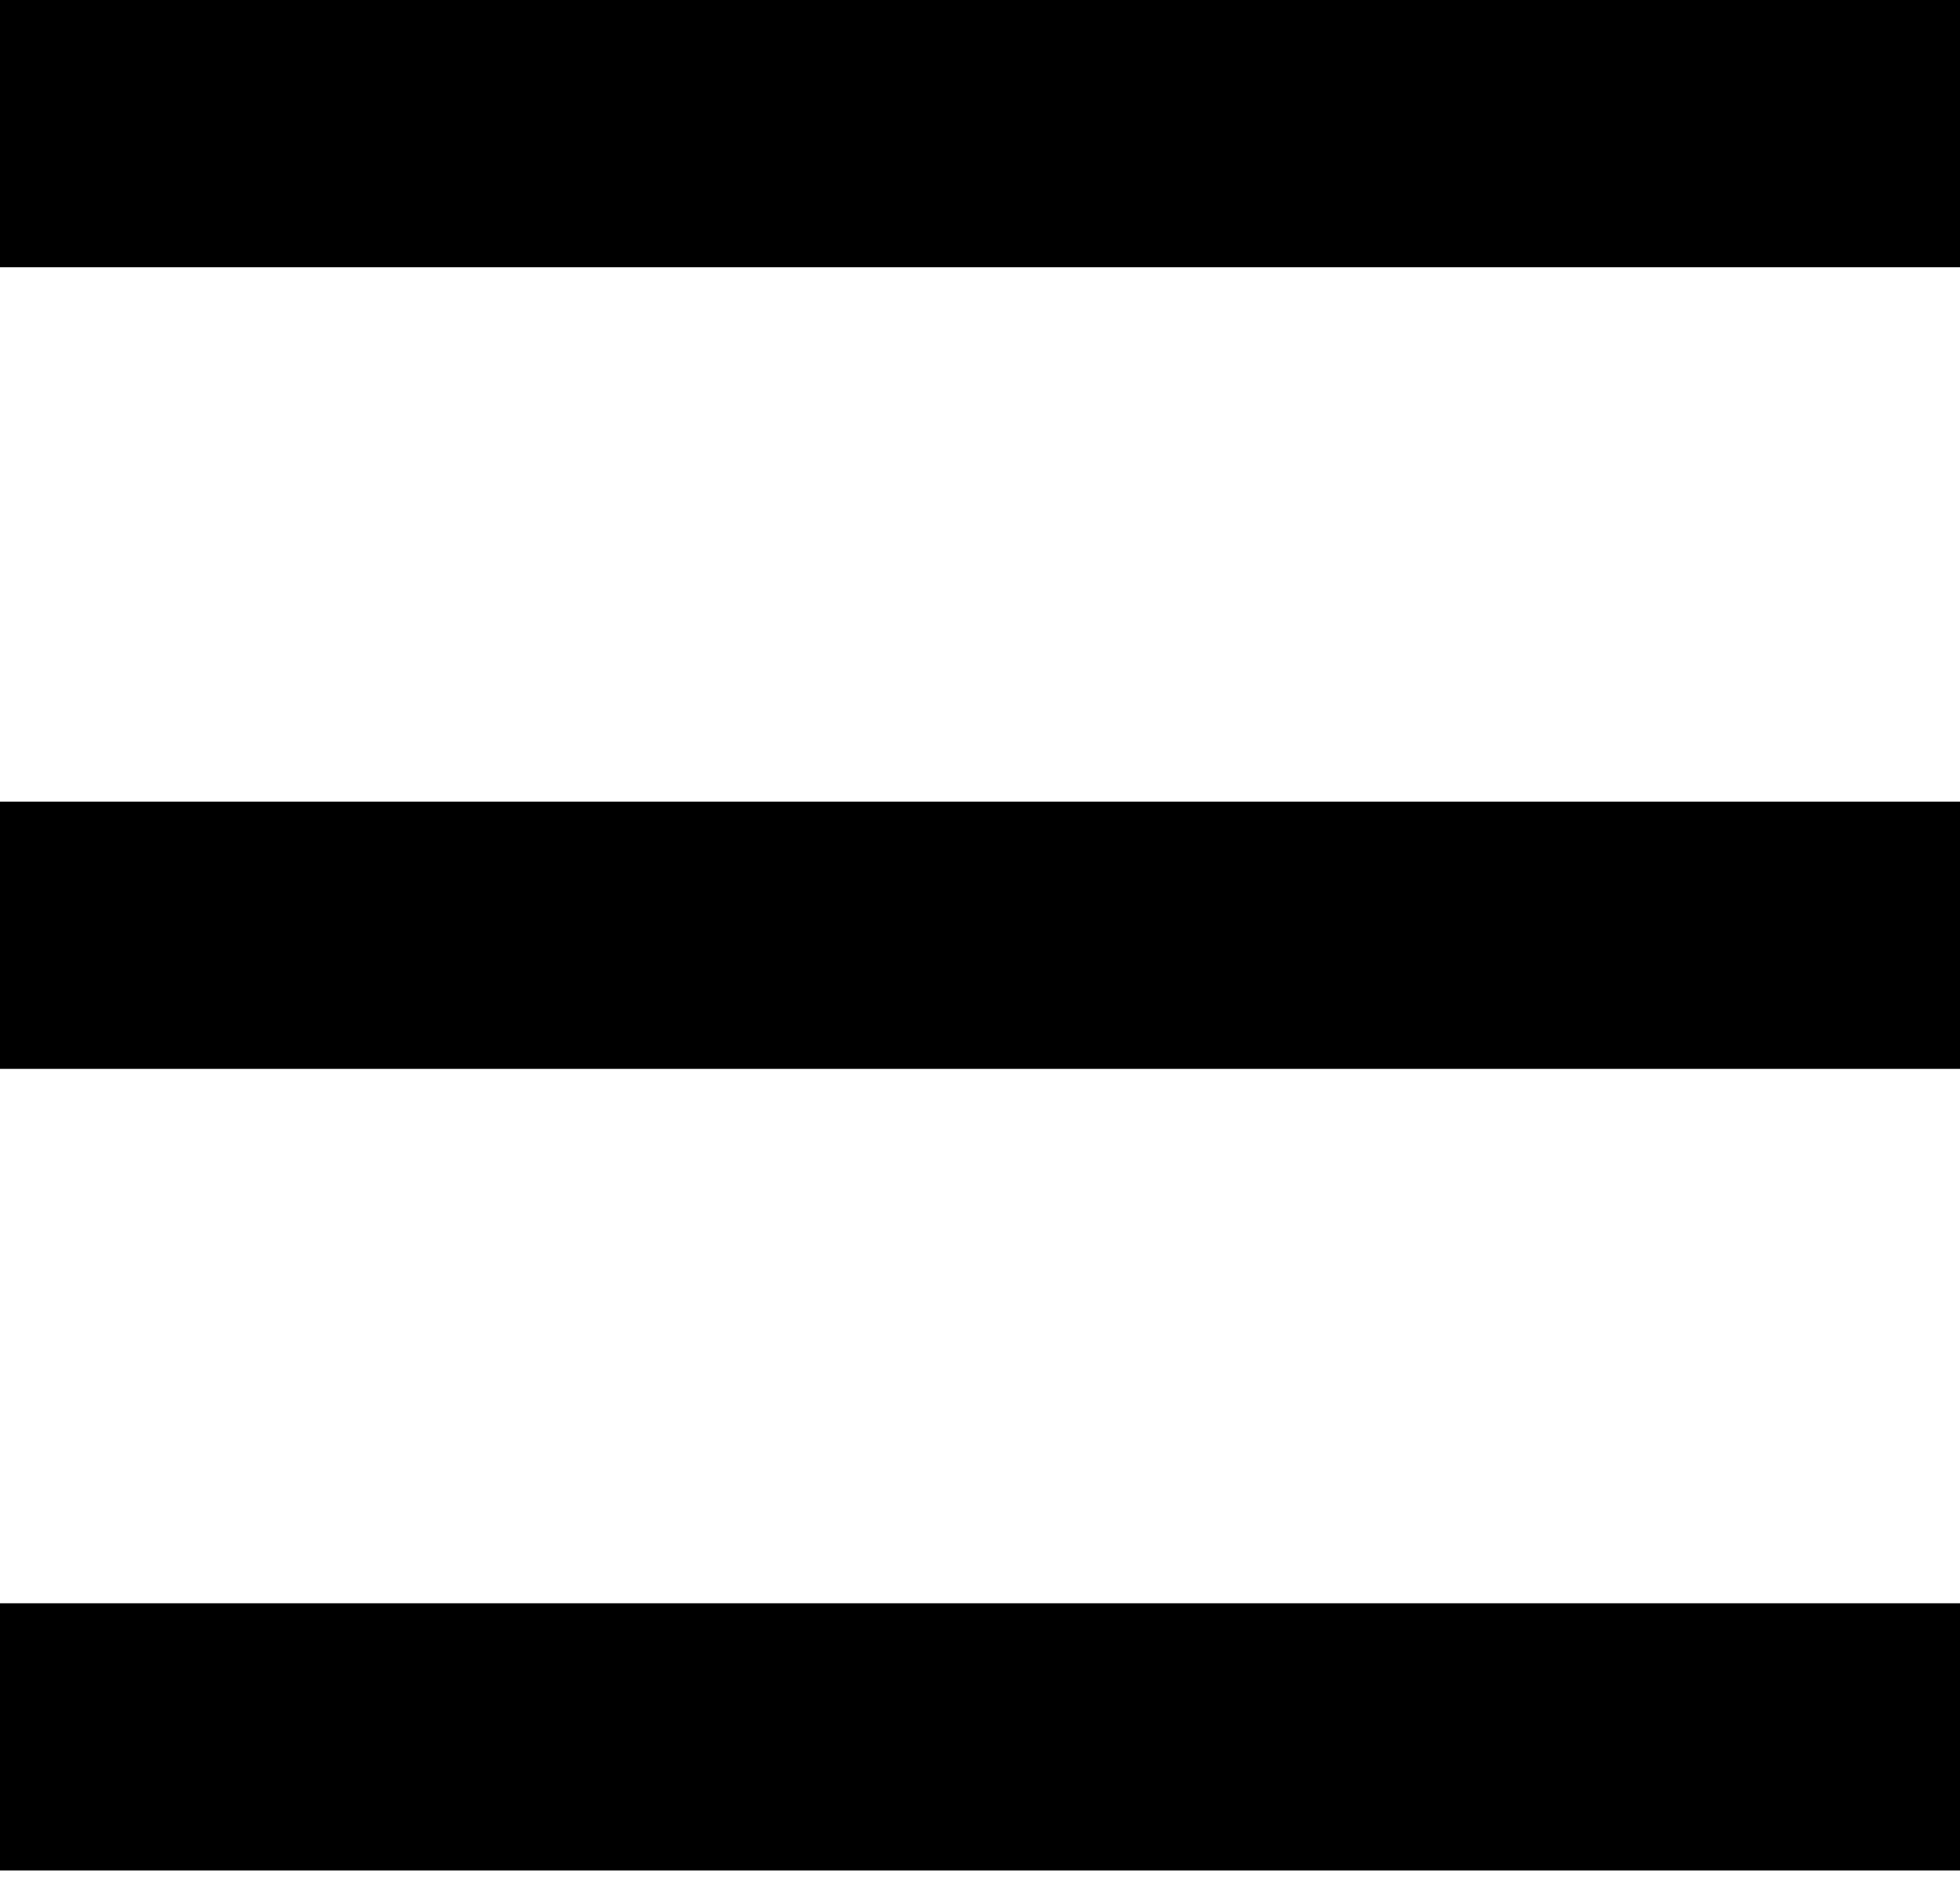 <?xml version="1.0" encoding="utf-8"?>
<!-- Generator: Adobe Illustrator 15.1.0, SVG Export Plug-In  -->
<!DOCTYPE svg PUBLIC "-//W3C//DTD SVG 1.1//EN" "http://www.w3.org/Graphics/SVG/1.1/DTD/svg11.dtd">
<svg version="1.1"
	 xmlns="http://www.w3.org/2000/svg" xmlns:xlink="http://www.w3.org/1999/xlink" xmlns:a="http://ns.adobe.com/AdobeSVGViewerExtensions/3.0/"
	 x="0px" y="0px" width="66px" height="64px" viewBox="0 0 66 64" enable-background="new 0 0 66 64" xml:space="preserve">
<defs>
</defs>
<path fill-rule="evenodd" clip-rule="evenodd" d="M0,0h66v9H0V0z"/>
<path fill-rule="evenodd" clip-rule="evenodd" d="M0,27h66v9H0V27z"/>
<path fill-rule="evenodd" clip-rule="evenodd" d="M0,54h66v9H0V54z"/>
</svg>
